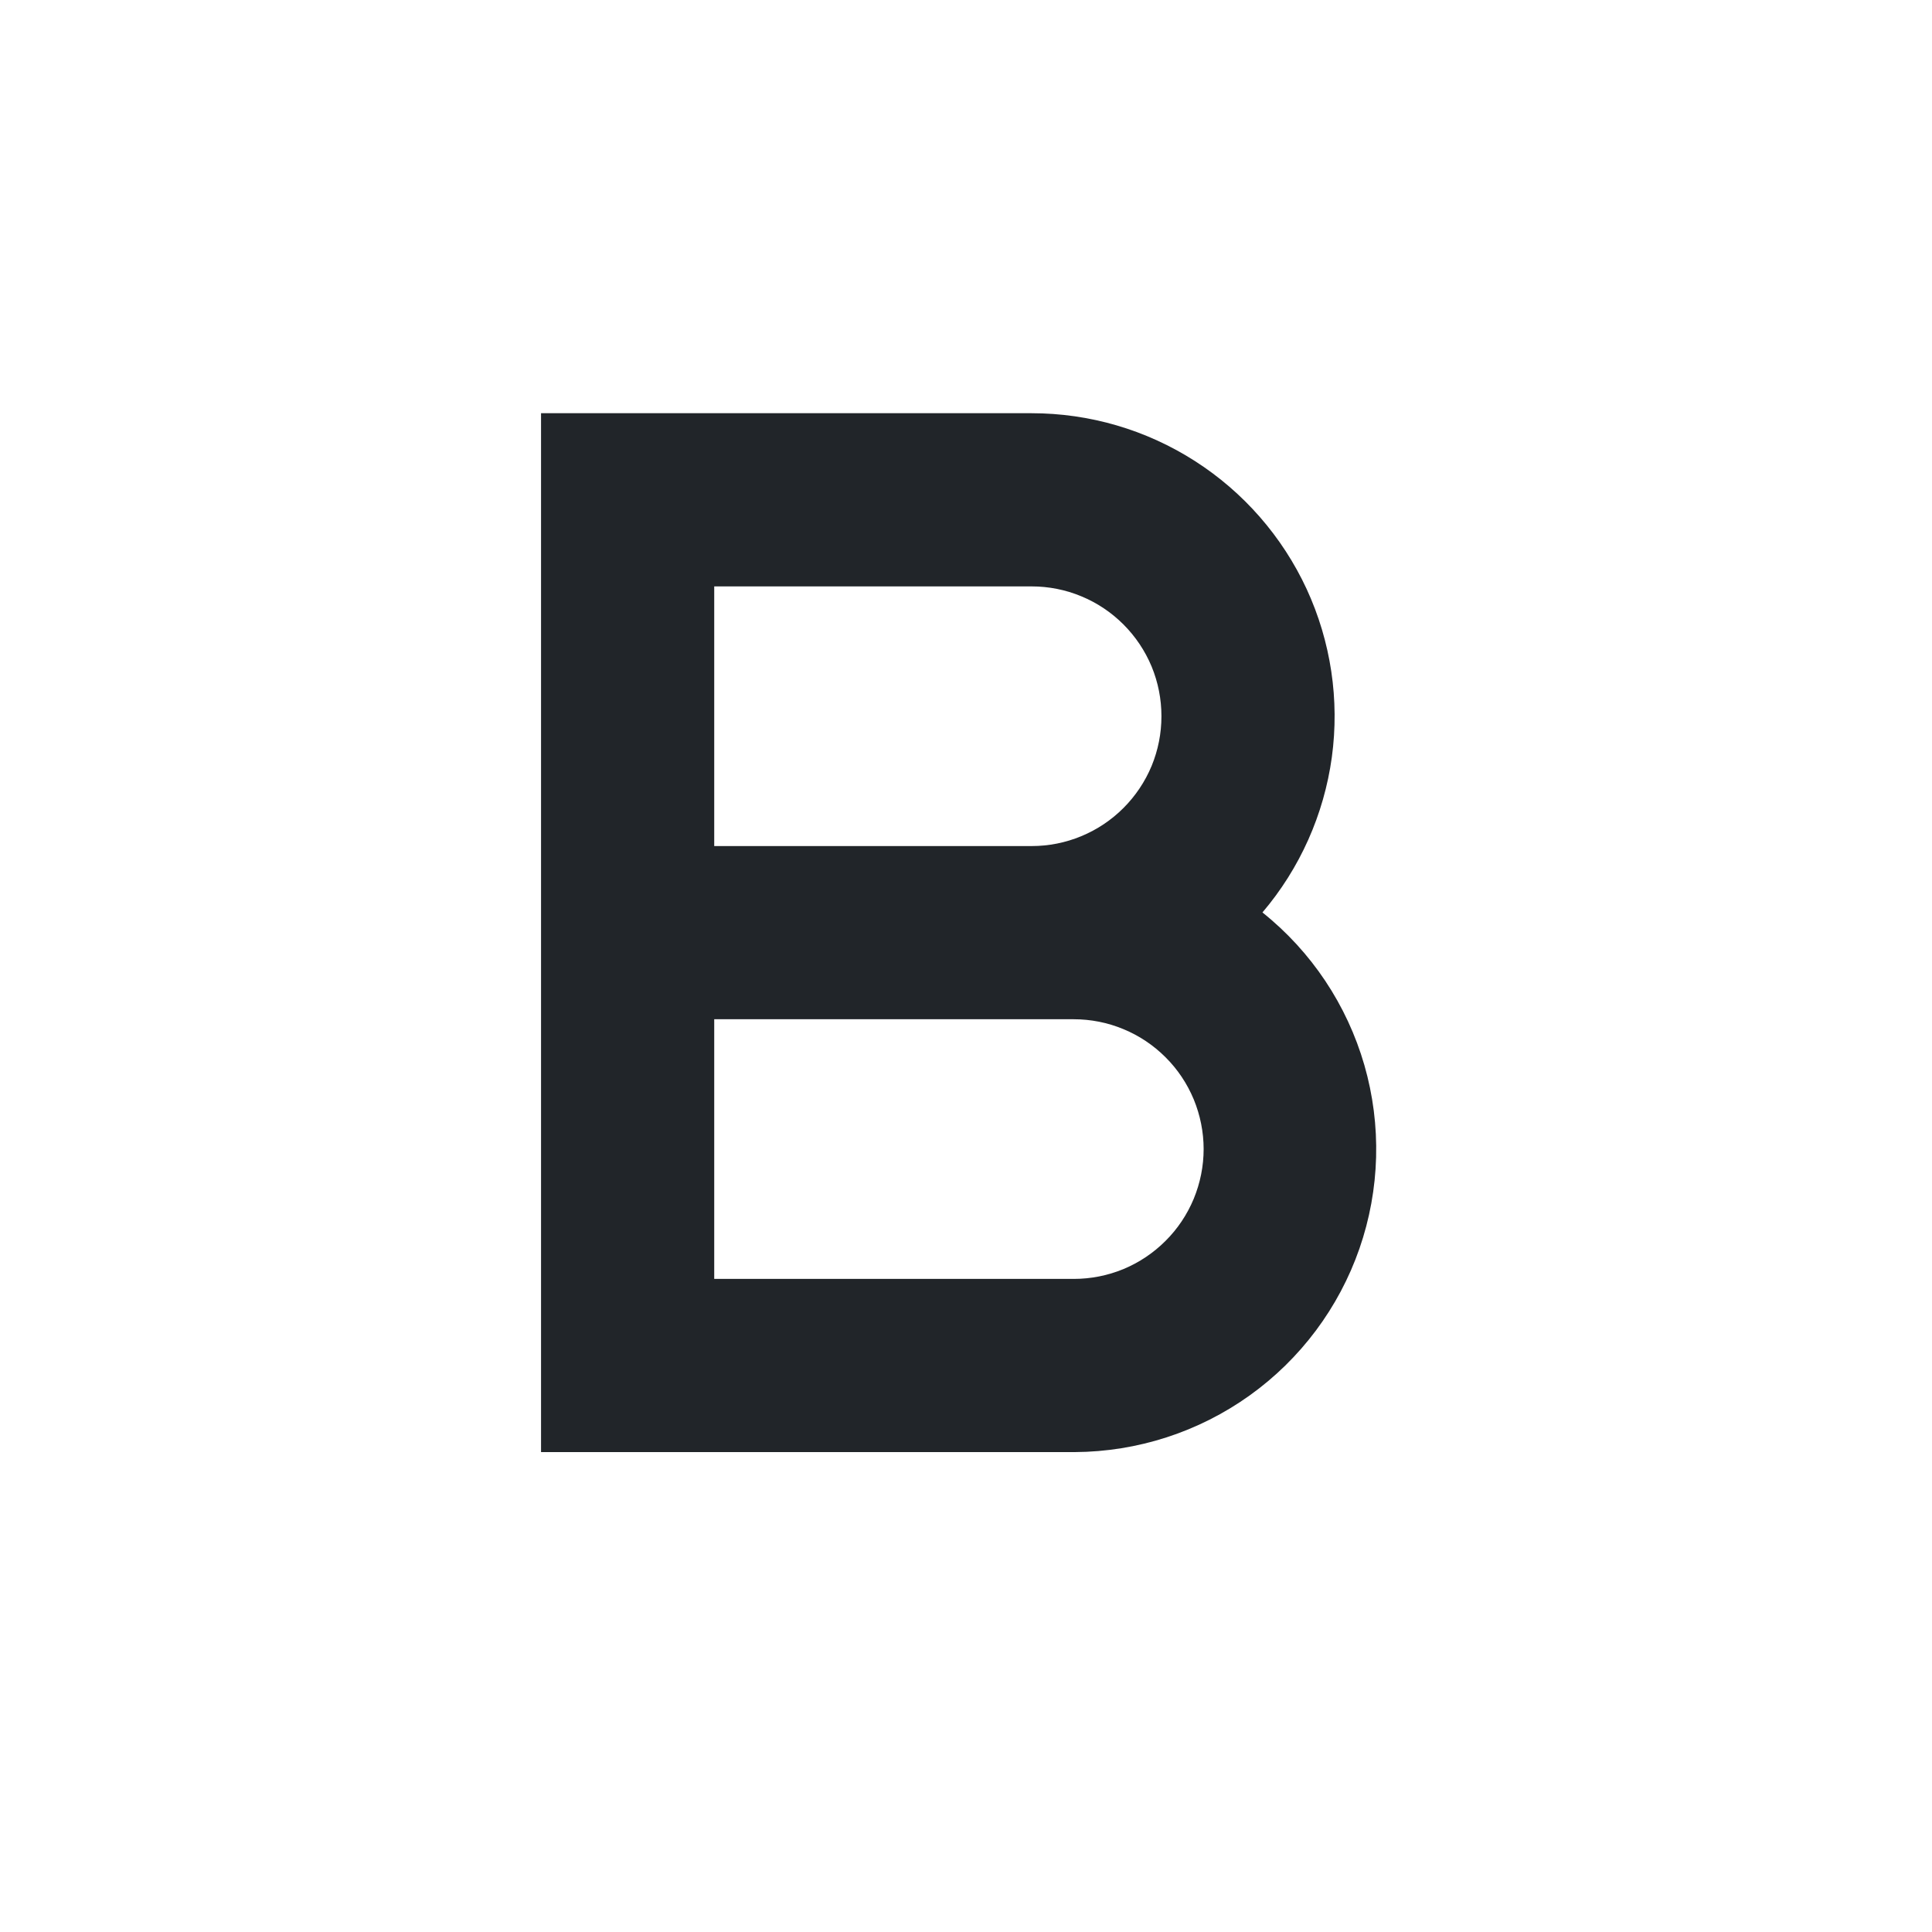 <?xml version="1.0" encoding="UTF-8" standalone="no"?><svg width='25' height='25' viewBox='0 0 25 25' fill='none' xmlns='http://www.w3.org/2000/svg'>
<path d='M13.909 18.79H7.001V5.347H13.349C14.098 5.347 14.83 5.561 15.461 5.965C16.091 6.368 16.593 6.943 16.908 7.622C17.222 8.302 17.335 9.057 17.234 9.798C17.132 10.54 16.821 11.237 16.336 11.807C16.97 12.313 17.43 13.004 17.655 13.783C17.879 14.561 17.857 15.391 17.591 16.157C17.325 16.922 16.828 17.587 16.169 18.058C15.509 18.53 14.72 18.785 13.909 18.79ZM9.242 16.549H13.894C14.115 16.549 14.333 16.506 14.537 16.422C14.741 16.337 14.926 16.213 15.082 16.057C15.239 15.901 15.362 15.716 15.447 15.512C15.531 15.308 15.575 15.09 15.575 14.869C15.575 14.649 15.531 14.43 15.447 14.226C15.362 14.022 15.239 13.837 15.082 13.681C14.926 13.525 14.741 13.401 14.537 13.317C14.333 13.232 14.115 13.189 13.894 13.189H9.242V16.549ZM9.242 10.948H13.349C13.57 10.948 13.788 10.905 13.992 10.82C14.196 10.736 14.381 10.612 14.537 10.456C14.693 10.3 14.817 10.115 14.902 9.911C14.986 9.707 15.029 9.489 15.029 9.268C15.029 9.047 14.986 8.829 14.902 8.625C14.817 8.421 14.693 8.236 14.537 8.08C14.381 7.924 14.196 7.8 13.992 7.716C13.788 7.631 13.57 7.588 13.349 7.588H9.242V10.948Z' fill='#212529'/>
</svg>
